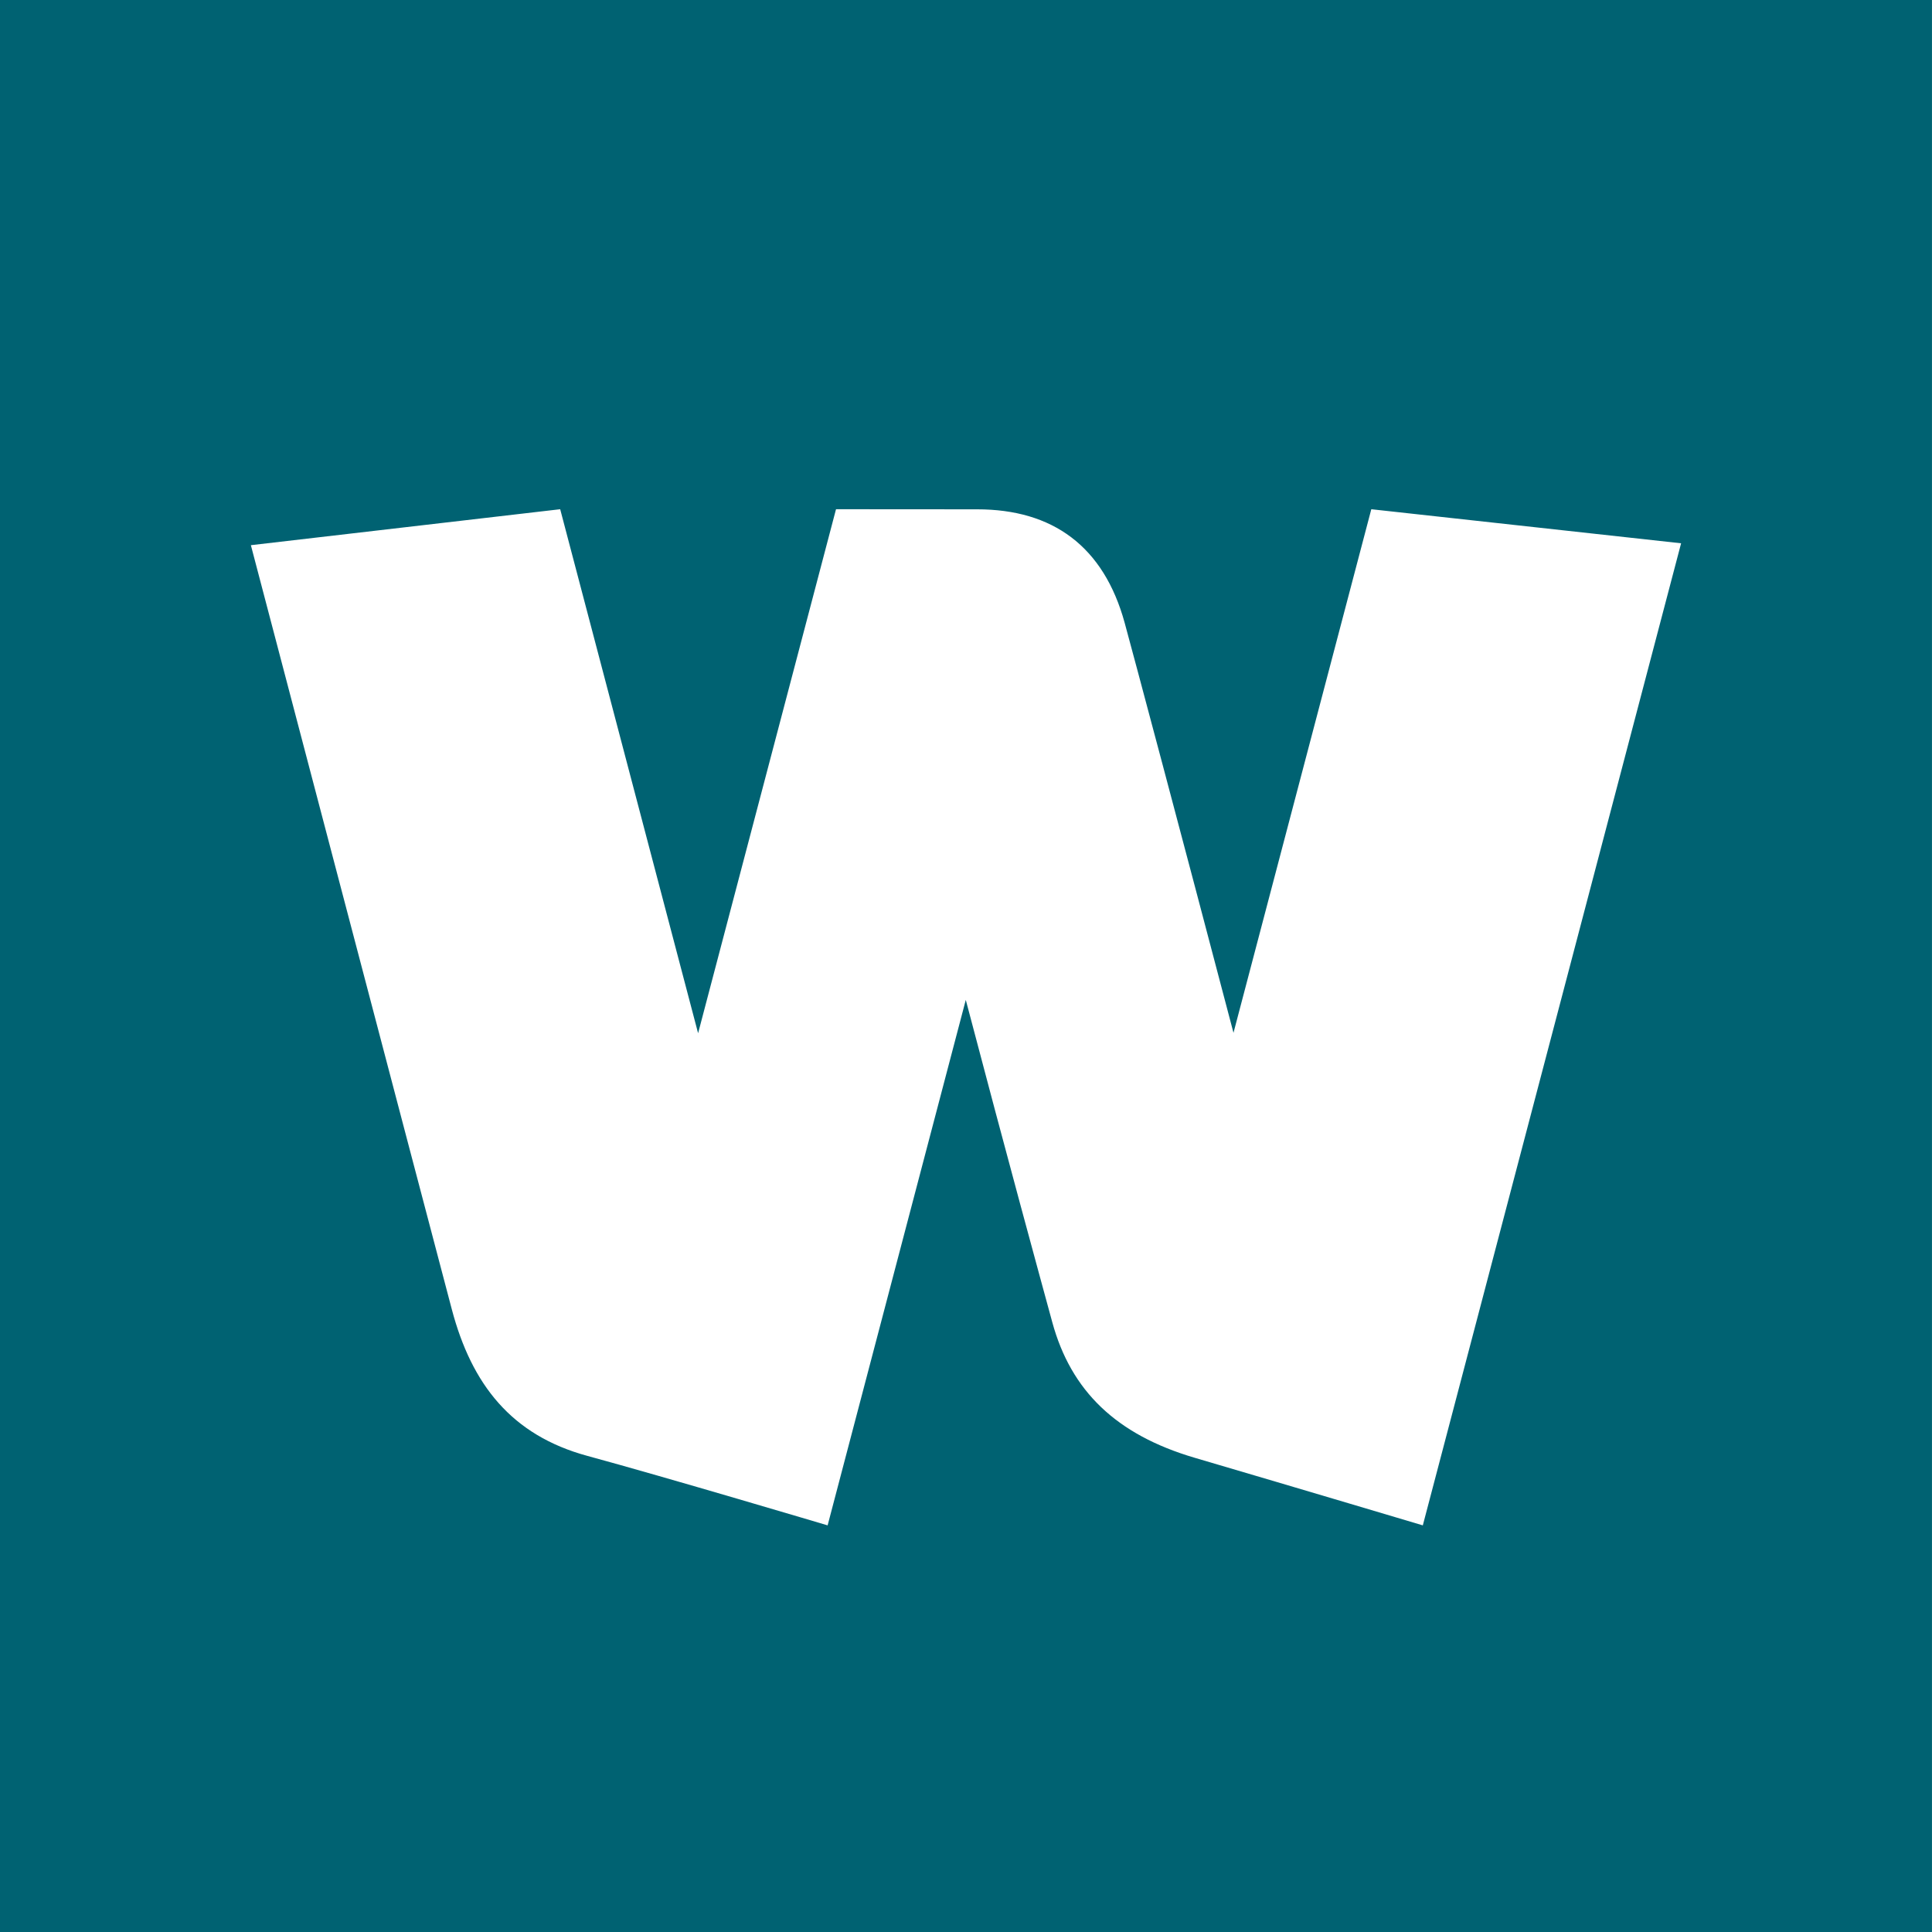 <?xml version="1.0" encoding="UTF-8" standalone="no"?>
<!DOCTYPE svg PUBLIC "-//W3C//DTD SVG 1.1//EN" "http://www.w3.org/Graphics/SVG/1.1/DTD/svg11.dtd">
<svg
	id="wellcomelogo"
	xmlns="http://www.w3.org/2000/svg"
	viewBox="0 0 241.893 241.893"
	height="241.893"
	width="241.893"
>
	<path
		d="M178.141 190.981s-15.257-4.55-28.557-8.461c-9.835-2.893-15.49-8.372-17.836-16.977-1.57-5.759-5.585-20.415-10.829-40.352l-17.298 65.79s-20.242-6.026-30.074-8.697c-9.505-2.579-14.49-8.94-16.977-18.345-3.888-14.696-25.159-95.68-25.159-95.68l38.727-4.502 17.267 65.607 17.267-65.607h.083s7.385.012 17.598.012c9.432 0 15.83 4.615 18.462 14.222 1.021 3.72 7.048 26.316 13.622 51.32l17.255-65.554 38.788 4.264zM0 .004v241.89h241.89V.003H0"
		fill="#006272"
	/>
</svg>
